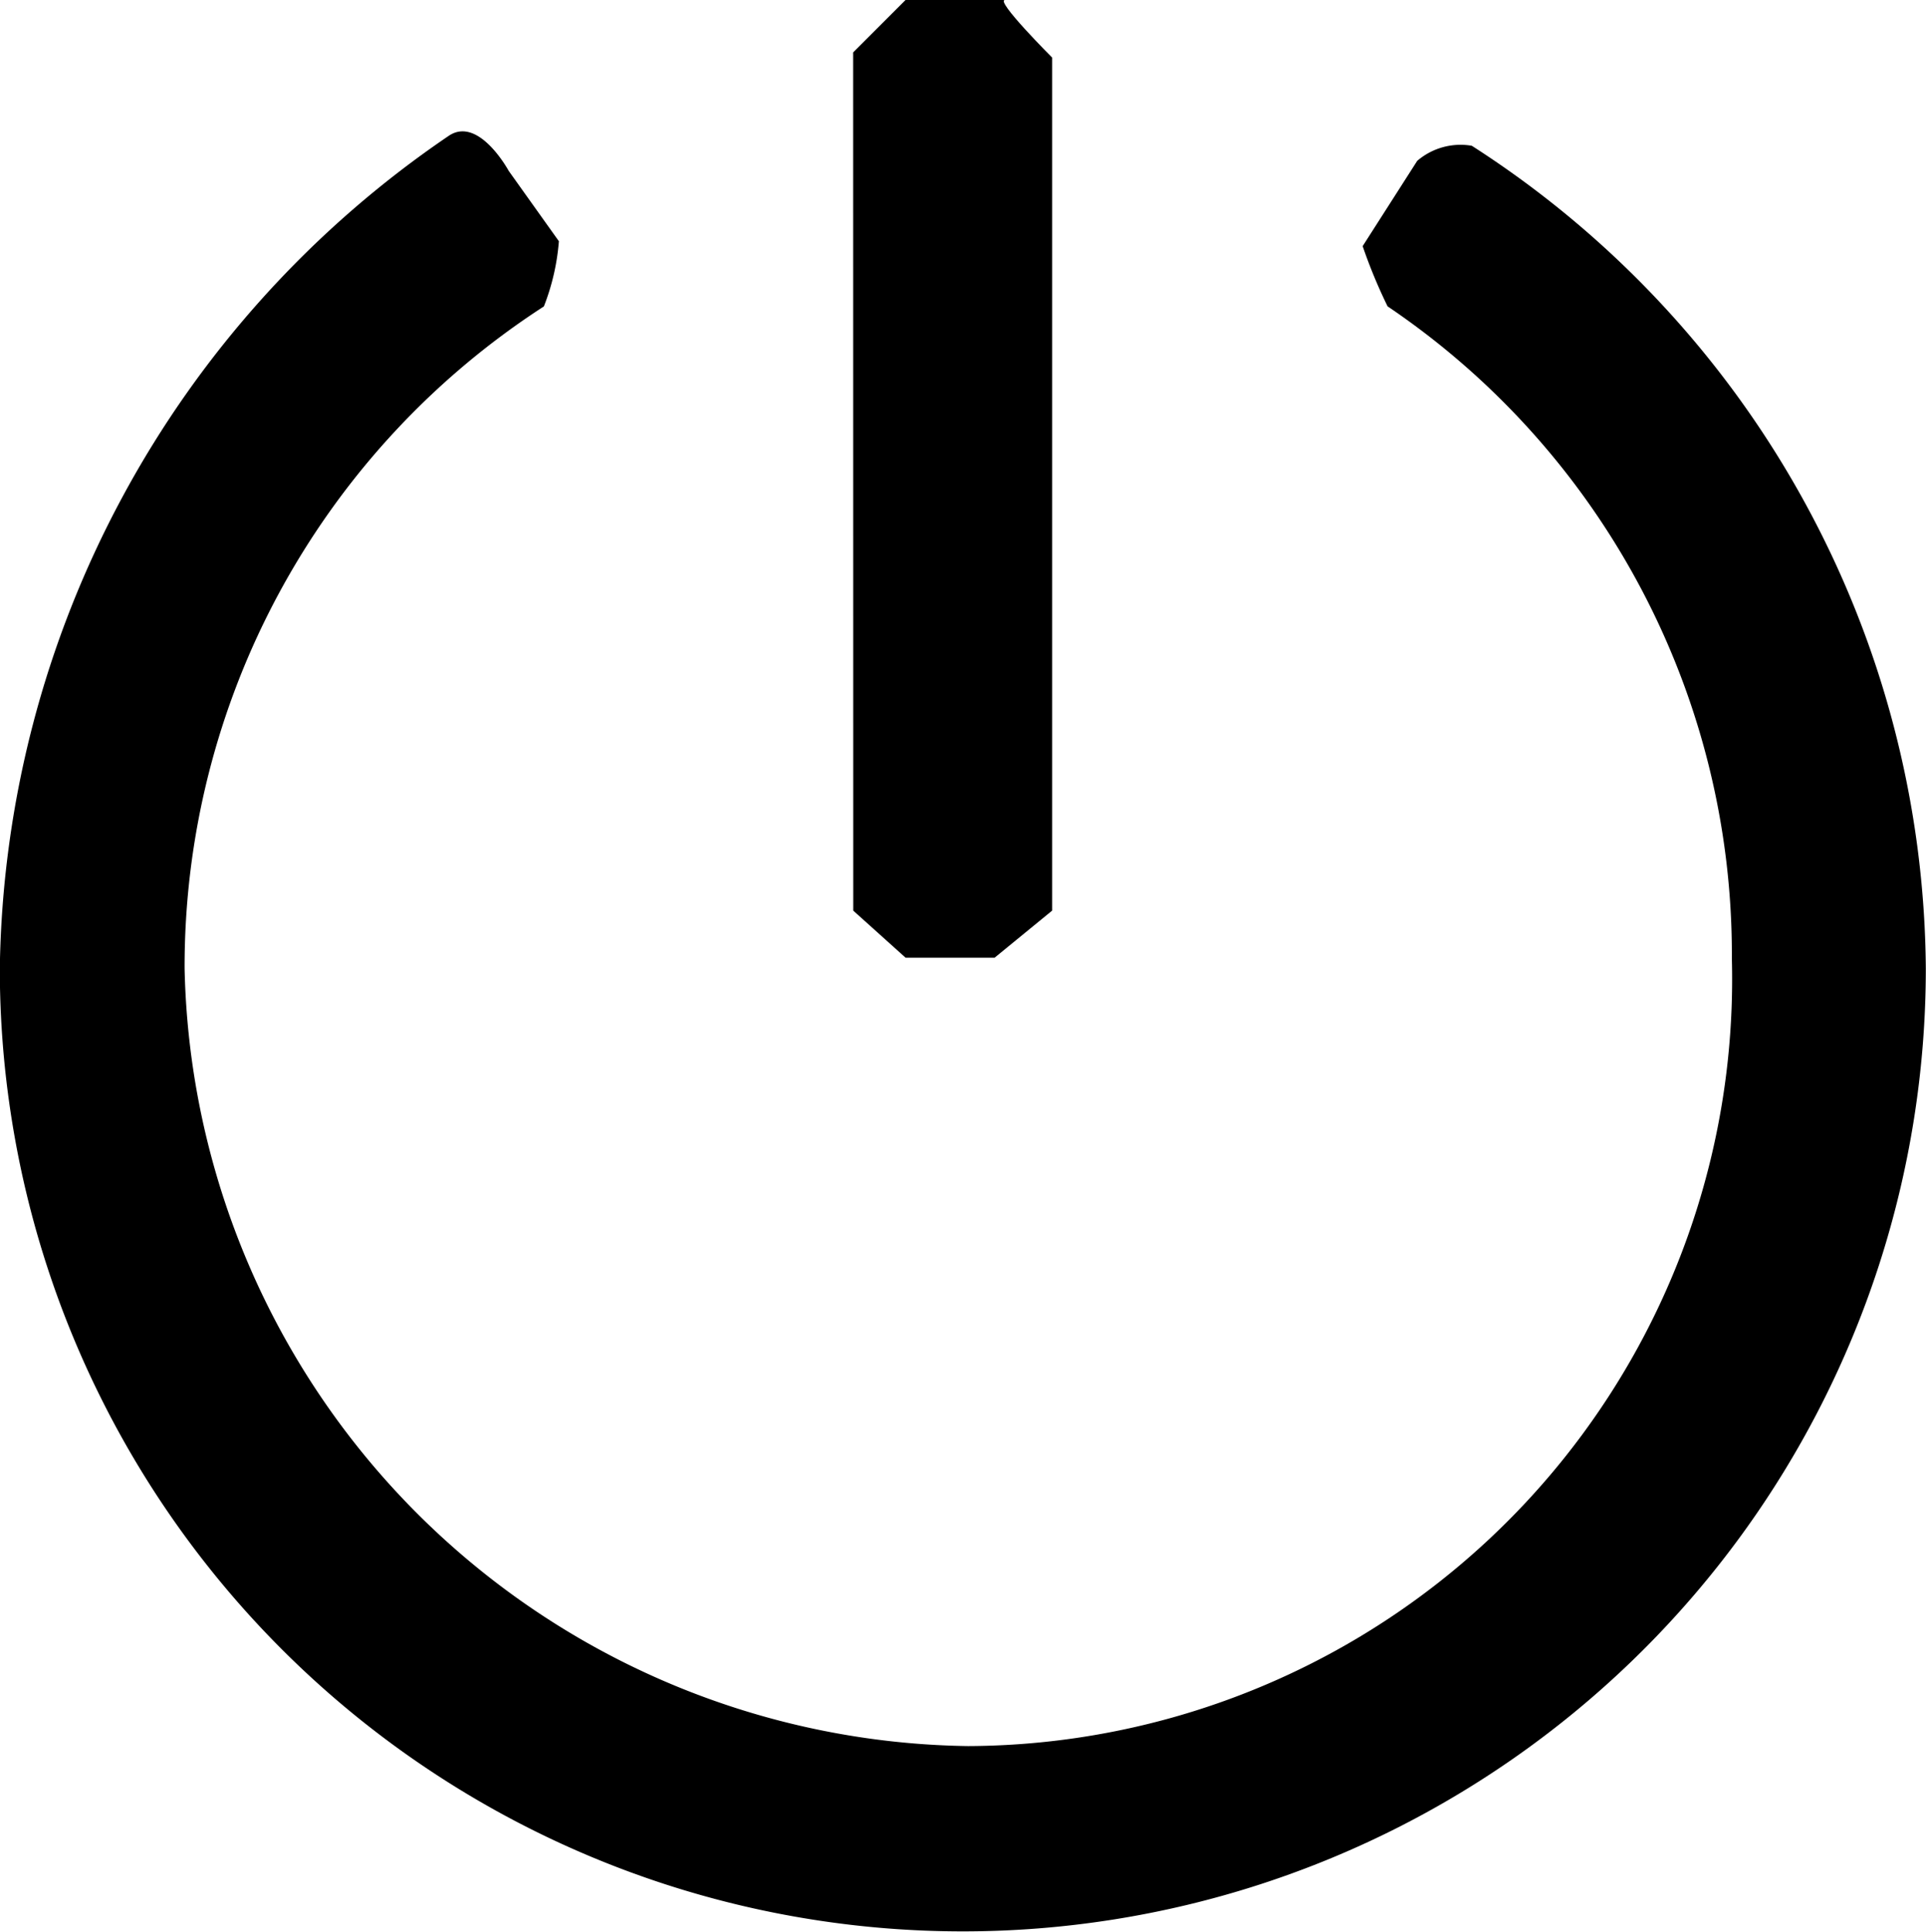 <svg xmlns="http://www.w3.org/2000/svg" width="21.18" height="21.245" viewBox="0 0 21.18 21.245">
  <g id="Grupo_19671" data-name="Grupo 19671" transform="translate(0.001)">
    <path id="Trazado_8365" data-name="Trazado 8365" d="M16.594,5.568l.576-.576h1.094c-.115,0,.518.633.518.633v9.382l-.633.518h-.978l-.576-.518Z" transform="translate(-7.213 -4.992)"/>
    <path id="Trazado_8366" data-name="Trazado 8366" d="M11.278,7.966a2.5,2.5,0,0,1-.165.717,8.649,8.649,0,0,0-3.951,7.282,8.738,8.738,0,0,0,8.615,8.551,8.435,8.435,0,0,0,8.4-8.662,8.6,8.6,0,0,0-3.786-7.172,5.745,5.745,0,0,1-.274-.662l.6-.938a.732.732,0,0,1,.6-.166,10.84,10.84,0,0,1,4.993,9.048,10.59,10.59,0,1,1-21.18,0,11.257,11.257,0,0,1,4.938-9.158c.329-.221.658.386.658.386Z" transform="translate(-5.133 -5.313)"/>
  </g>
</svg>

